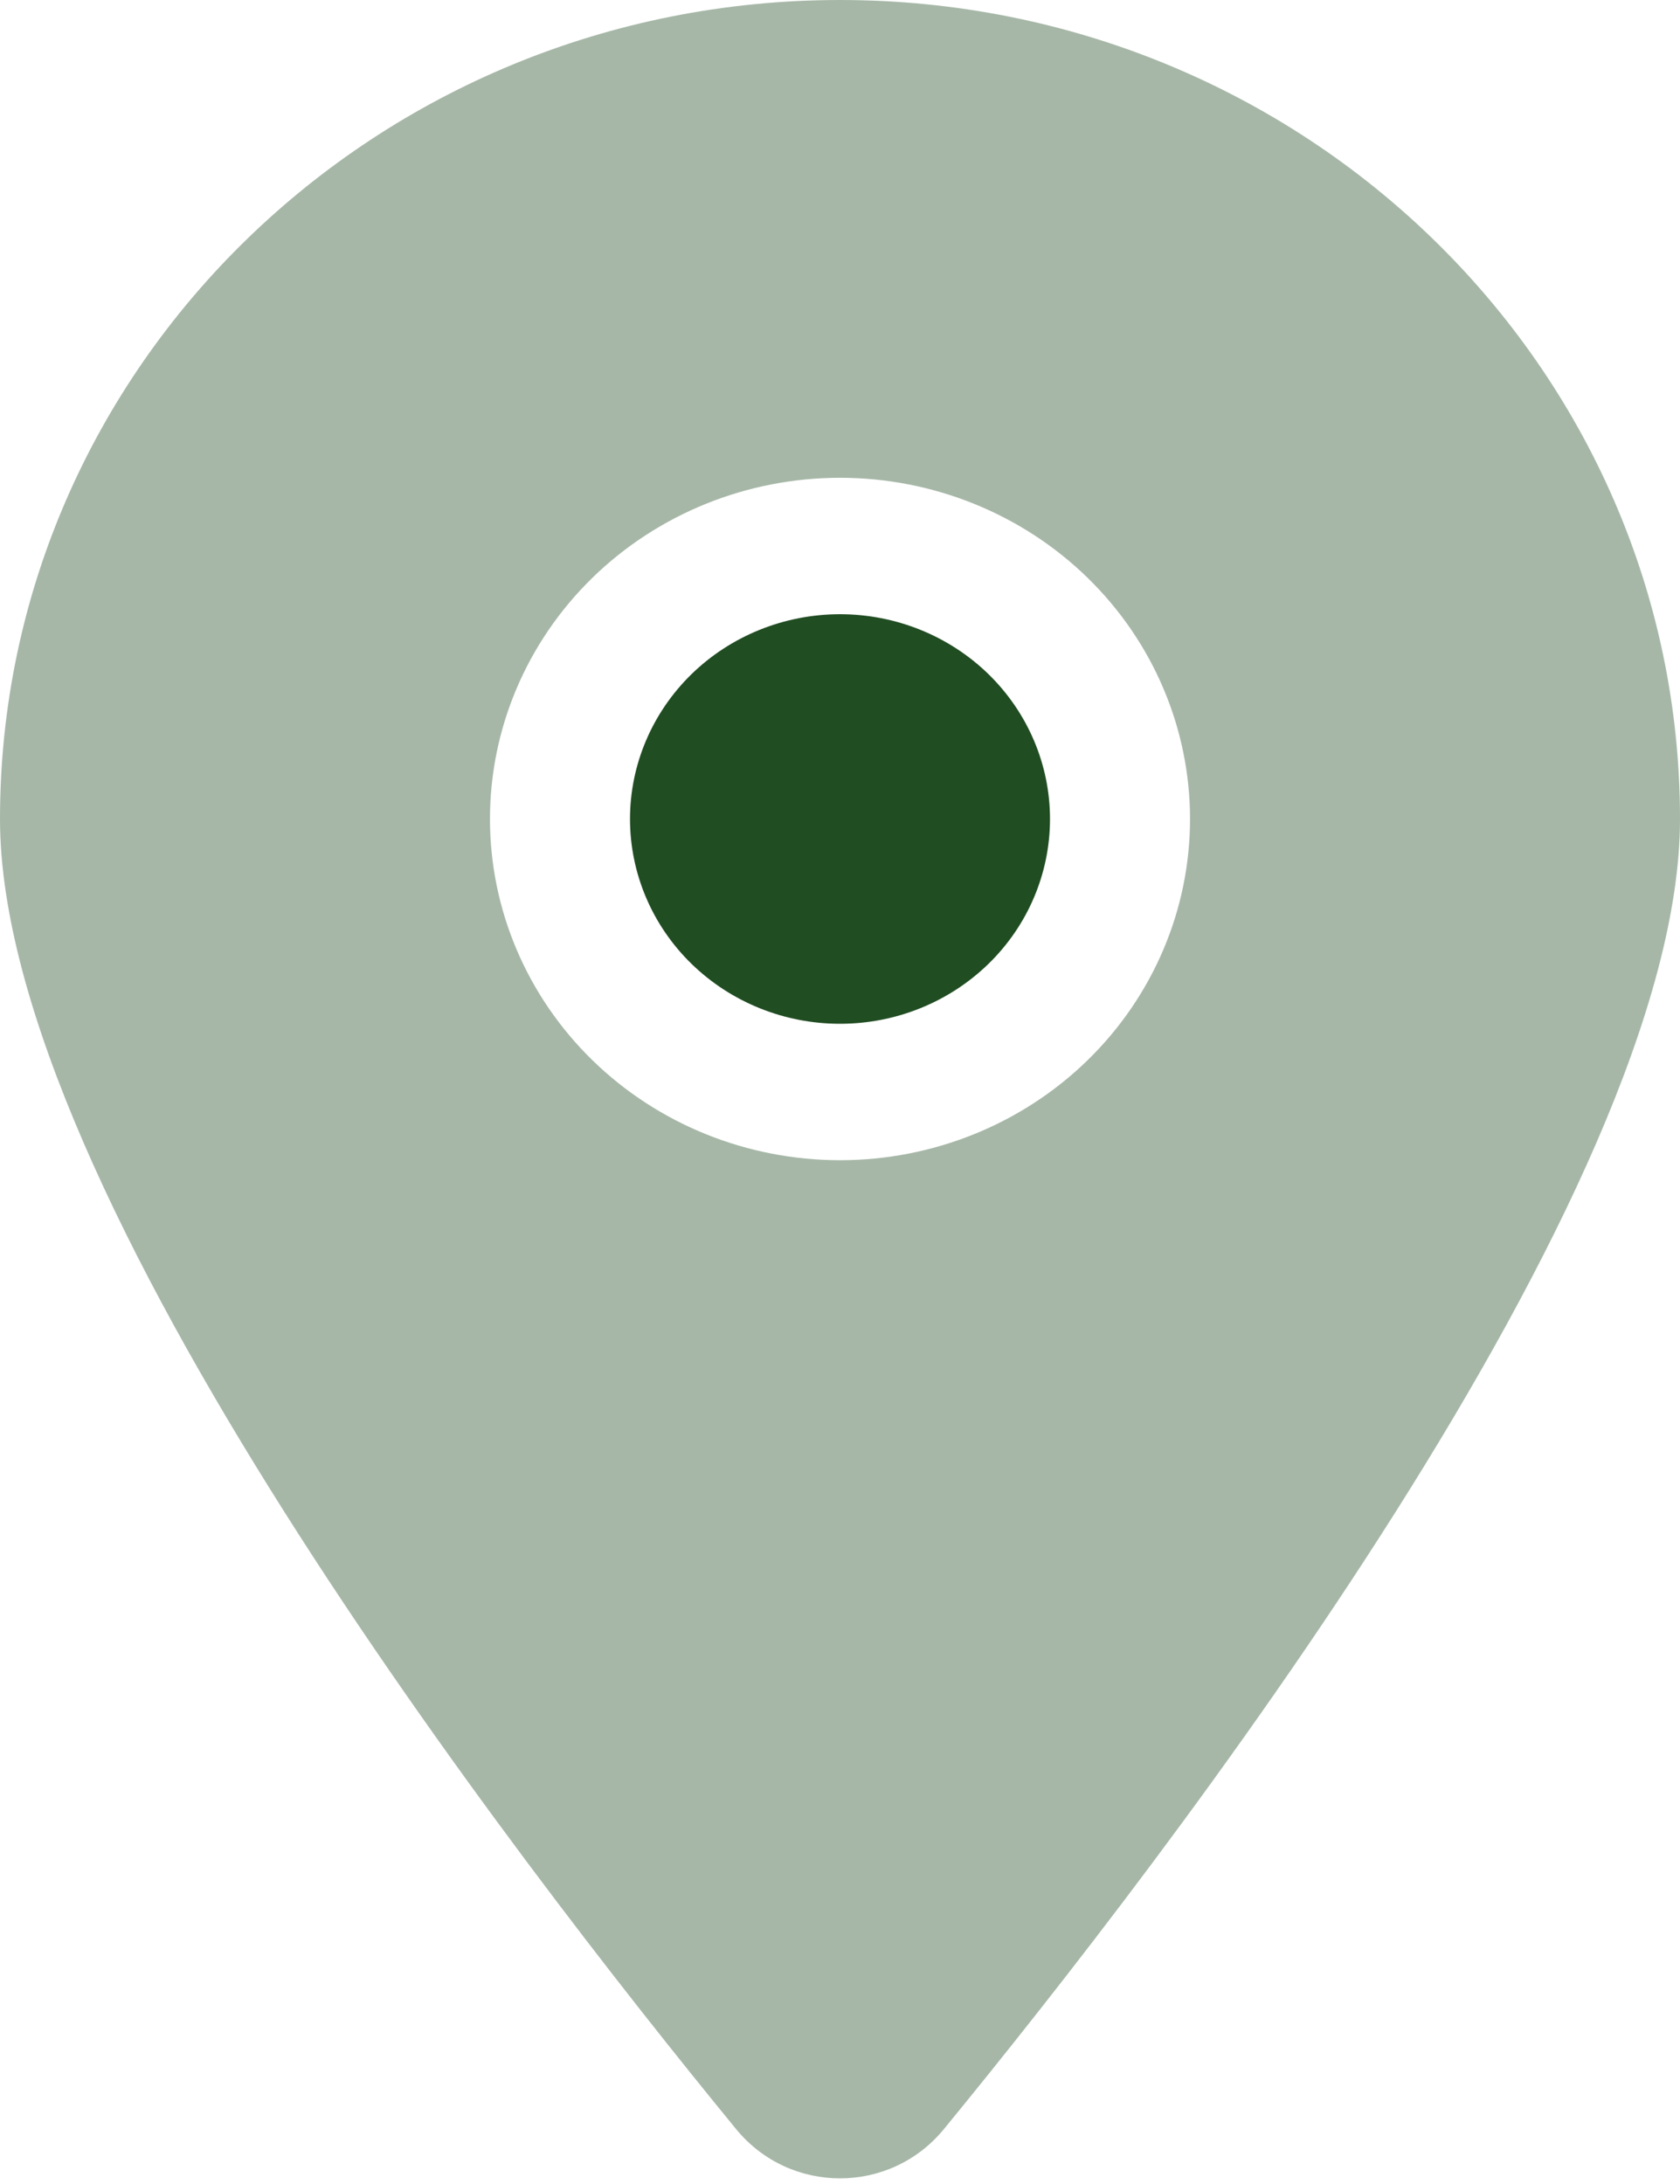 <svg width="20" height="26" viewBox="0 0 20 26" fill="none" xmlns="http://www.w3.org/2000/svg">
<g clip-path="url(#clip0_365_3229)">
<path opacity="0.4" d="M11.234 25.35C13.906 22.09 20 14.188 20 9.75C20 4.367 15.521 0 10 0C4.479 0 0 4.367 0 9.75C0 14.188 6.094 22.09 8.766 25.35C9.406 26.127 10.594 26.127 11.234 25.35ZM10 5.688C11.105 5.688 12.165 6.116 12.946 6.877C13.728 7.639 14.167 8.673 14.167 9.75C14.167 10.827 13.728 11.861 12.946 12.623C12.165 13.384 11.105 13.812 10 13.812C8.895 13.812 7.835 13.384 7.054 12.623C6.272 11.861 5.833 10.827 5.833 9.75C5.833 8.673 6.272 7.639 7.054 6.877C7.835 6.116 8.895 5.688 10 5.688Z" fill="#214D23"/>
<path d="M10 7.312C9.337 7.312 8.701 7.569 8.232 8.026C7.763 8.484 7.5 9.104 7.5 9.75C7.5 10.396 7.763 11.017 8.232 11.474C8.701 11.931 9.337 12.188 10 12.188C10.663 12.188 11.299 11.931 11.768 11.474C12.237 11.017 12.5 10.396 12.5 9.75C12.5 9.104 12.237 8.484 11.768 8.026C11.299 7.569 10.663 7.312 10 7.312Z" fill="#214D23"/>
</g>
<defs>
<clipPath id="clip0_365_3229">
<rect width="20" height="26" fill="white"/>
</clipPath>
</defs>
</svg>
